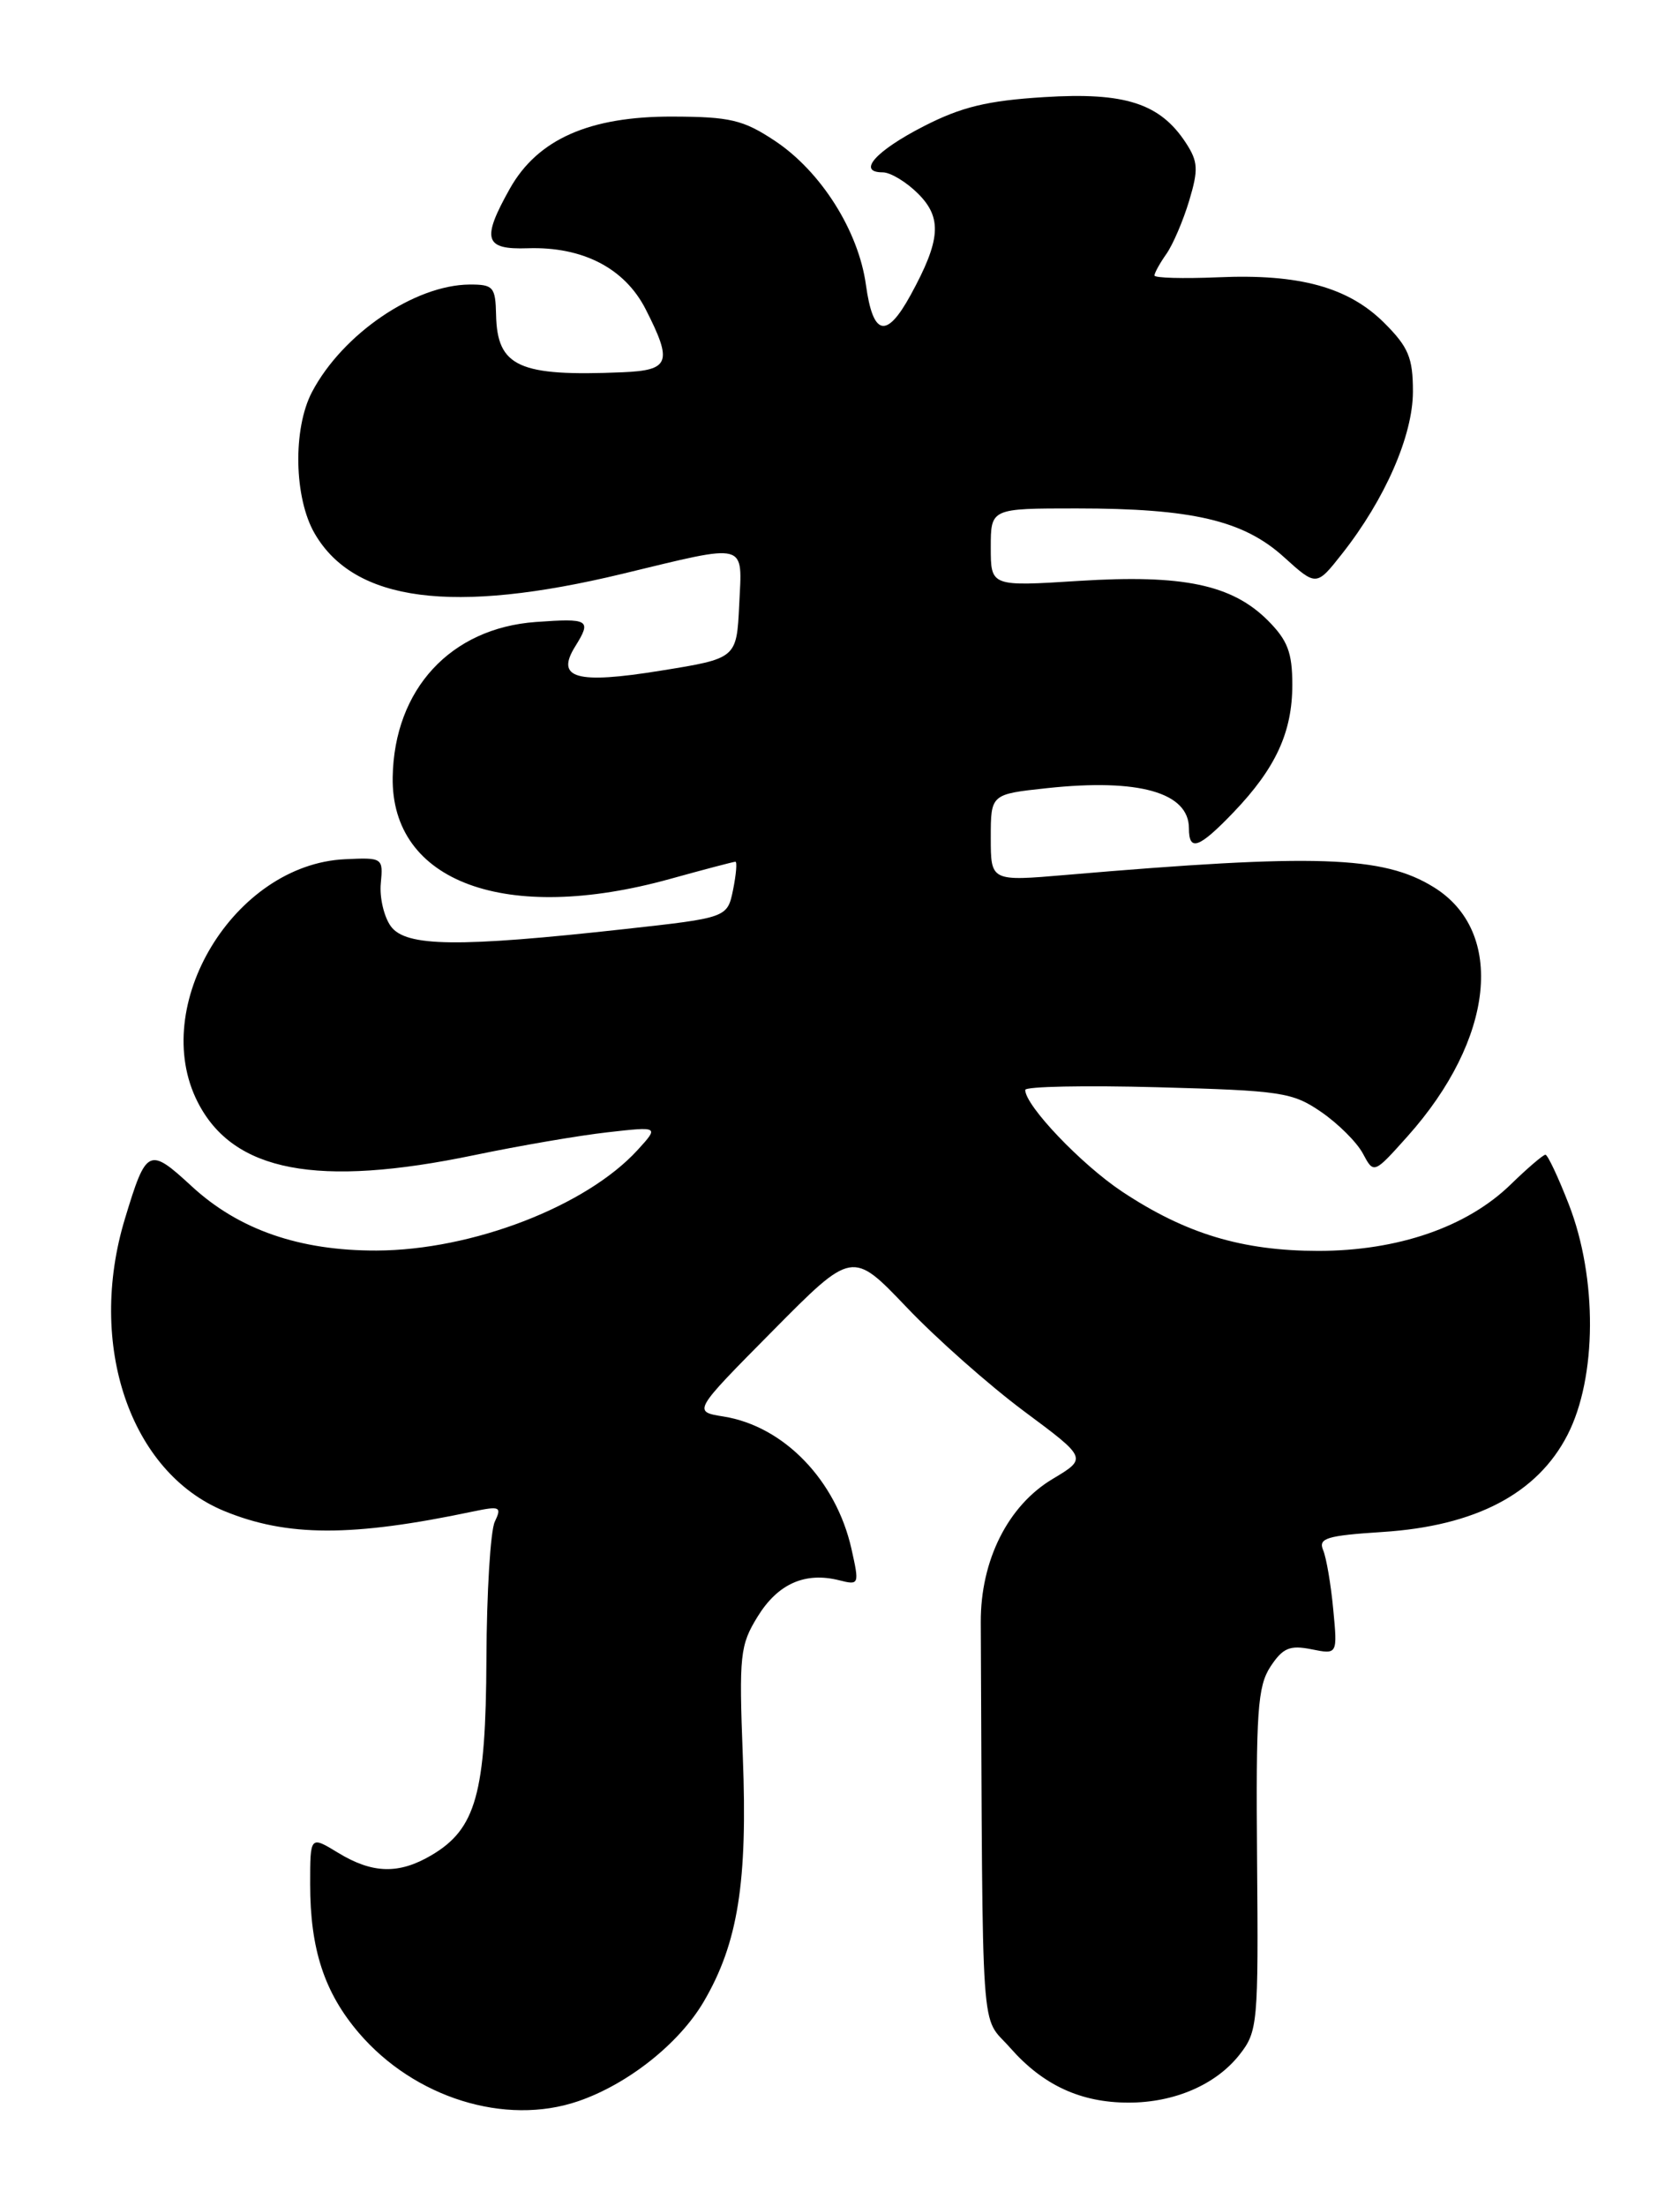 <?xml version="1.0" encoding="UTF-8" standalone="no"?>
<!DOCTYPE svg PUBLIC "-//W3C//DTD SVG 1.1//EN" "http://www.w3.org/Graphics/SVG/1.1/DTD/svg11.dtd" >
<svg xmlns="http://www.w3.org/2000/svg" xmlns:xlink="http://www.w3.org/1999/xlink" version="1.1" viewBox="0 0 195 256">
 <g >
 <path fill="currentColor"
d=" M 67.10 243.84 C 72.87 241.87 78.83 237.15 81.69 232.27 C 85.66 225.49 86.79 218.42 86.22 203.82 C 85.77 192.04 85.89 190.92 87.95 187.58 C 90.29 183.79 93.44 182.39 97.39 183.38 C 99.73 183.97 99.76 183.90 98.83 179.74 C 97.04 171.77 90.98 165.50 83.98 164.38 C 80.41 163.81 80.41 163.81 89.67 154.46 C 98.93 145.10 98.93 145.10 105.22 151.69 C 108.67 155.32 114.81 160.75 118.85 163.76 C 126.20 169.22 126.20 169.22 122.19 171.62 C 117.00 174.71 113.81 181.07 113.84 188.25 C 114.08 238.34 113.75 233.65 117.26 237.65 C 121.07 241.98 125.44 244.00 131.00 244.00 C 136.32 244.00 141.13 241.92 143.87 238.44 C 145.99 235.74 146.07 234.87 145.91 215.84 C 145.77 198.61 145.97 195.70 147.46 193.41 C 148.90 191.23 149.70 190.89 152.22 191.39 C 155.25 192.00 155.25 192.00 154.75 186.75 C 154.48 183.86 153.95 180.77 153.58 179.89 C 152.99 178.50 153.98 178.20 160.46 177.78 C 171.27 177.09 178.44 173.33 181.94 166.52 C 185.36 159.87 185.43 148.33 182.09 139.75 C 180.86 136.59 179.64 134.00 179.38 134.00 C 179.12 134.00 177.29 135.56 175.32 137.48 C 170.25 142.40 162.24 145.16 153.00 145.16 C 144.18 145.15 137.64 143.18 130.26 138.29 C 125.53 135.15 119.00 128.31 119.00 126.48 C 119.00 126.08 125.92 125.94 134.38 126.17 C 148.72 126.56 150.01 126.75 153.34 129.03 C 155.31 130.38 157.49 132.55 158.19 133.86 C 159.46 136.24 159.46 136.24 163.37 131.87 C 173.46 120.59 174.78 108.11 166.41 102.95 C 160.53 99.31 152.74 99.05 123.75 101.53 C 115.00 102.28 115.00 102.28 115.00 97.22 C 115.00 92.16 115.00 92.16 121.55 91.46 C 132.19 90.32 138.00 91.97 138.00 96.12 C 138.00 98.87 139.16 98.45 143.19 94.25 C 148.07 89.15 150.00 84.97 150.00 79.47 C 150.00 75.72 149.46 74.31 147.16 72.00 C 142.99 67.84 137.31 66.65 125.25 67.41 C 115.00 68.06 115.00 68.06 115.00 63.53 C 115.00 59.00 115.00 59.00 124.95 59.00 C 138.39 59.00 144.32 60.39 149.01 64.63 C 152.79 68.05 152.79 68.05 155.77 64.27 C 160.77 57.93 164.00 50.53 164.00 45.43 C 164.00 41.52 163.48 40.28 160.69 37.49 C 156.53 33.33 150.82 31.76 141.36 32.18 C 137.31 32.35 134.00 32.26 134.00 31.97 C 134.00 31.68 134.62 30.55 135.39 29.46 C 136.15 28.37 137.34 25.59 138.03 23.29 C 139.12 19.66 139.06 18.75 137.64 16.57 C 134.64 11.99 130.57 10.68 121.19 11.27 C 114.60 11.68 111.59 12.41 107.22 14.65 C 101.64 17.51 99.42 20.00 102.46 20.00 C 103.36 20.00 105.21 21.12 106.57 22.48 C 109.38 25.29 109.19 27.86 105.69 34.25 C 102.89 39.36 101.33 39.00 100.51 33.06 C 99.64 26.77 95.28 19.88 89.92 16.33 C 86.27 13.91 84.73 13.55 78.11 13.53 C 68.43 13.49 62.41 16.15 59.18 21.89 C 55.87 27.79 56.22 28.98 61.25 28.81 C 67.63 28.60 72.51 31.12 74.94 35.88 C 78.09 42.06 77.76 42.97 72.25 43.20 C 60.22 43.71 57.71 42.57 57.58 36.54 C 57.51 33.29 57.26 33.01 54.50 33.02 C 48.12 33.07 39.77 38.75 36.22 45.48 C 33.97 49.75 34.12 57.81 36.54 61.94 C 41.15 69.84 52.56 71.33 72.24 66.59 C 86.97 63.04 86.15 62.82 85.80 70.20 C 85.50 76.41 85.50 76.41 76.68 77.83 C 66.86 79.42 64.44 78.72 66.78 74.99 C 68.69 71.92 68.37 71.73 62.18 72.18 C 52.30 72.90 45.76 79.98 45.58 90.17 C 45.37 102.37 58.72 107.28 77.76 102.00 C 81.73 100.90 85.15 100.00 85.36 100.00 C 85.57 100.00 85.45 101.46 85.09 103.25 C 84.42 106.50 84.42 106.50 72.46 107.82 C 53.18 109.95 47.12 109.88 45.37 107.50 C 44.57 106.40 44.04 104.15 44.20 102.50 C 44.48 99.55 44.42 99.50 40.03 99.71 C 27.19 100.32 17.25 116.73 22.95 127.90 C 27.07 135.99 36.82 137.85 55.09 134.04 C 60.27 132.96 67.20 131.77 70.50 131.40 C 76.50 130.72 76.50 130.72 74.00 133.46 C 68.02 139.99 54.81 145.08 43.72 145.12 C 34.77 145.15 27.71 142.70 22.26 137.67 C 17.27 133.07 16.99 133.21 14.50 141.43 C 10.07 156.03 15.10 170.84 26.01 175.34 C 33.32 178.35 40.83 178.37 54.92 175.40 C 58.04 174.75 58.26 174.85 57.43 176.59 C 56.93 177.64 56.49 184.80 56.46 192.50 C 56.39 208.15 55.25 212.24 50.08 215.29 C 46.30 217.52 43.24 217.44 39.25 215.01 C 36.00 213.03 36.00 213.03 36.00 218.65 C 36.00 226.20 37.65 231.23 41.66 235.92 C 48.10 243.44 58.64 246.73 67.10 243.84 Z "/>
</g>
</svg>
